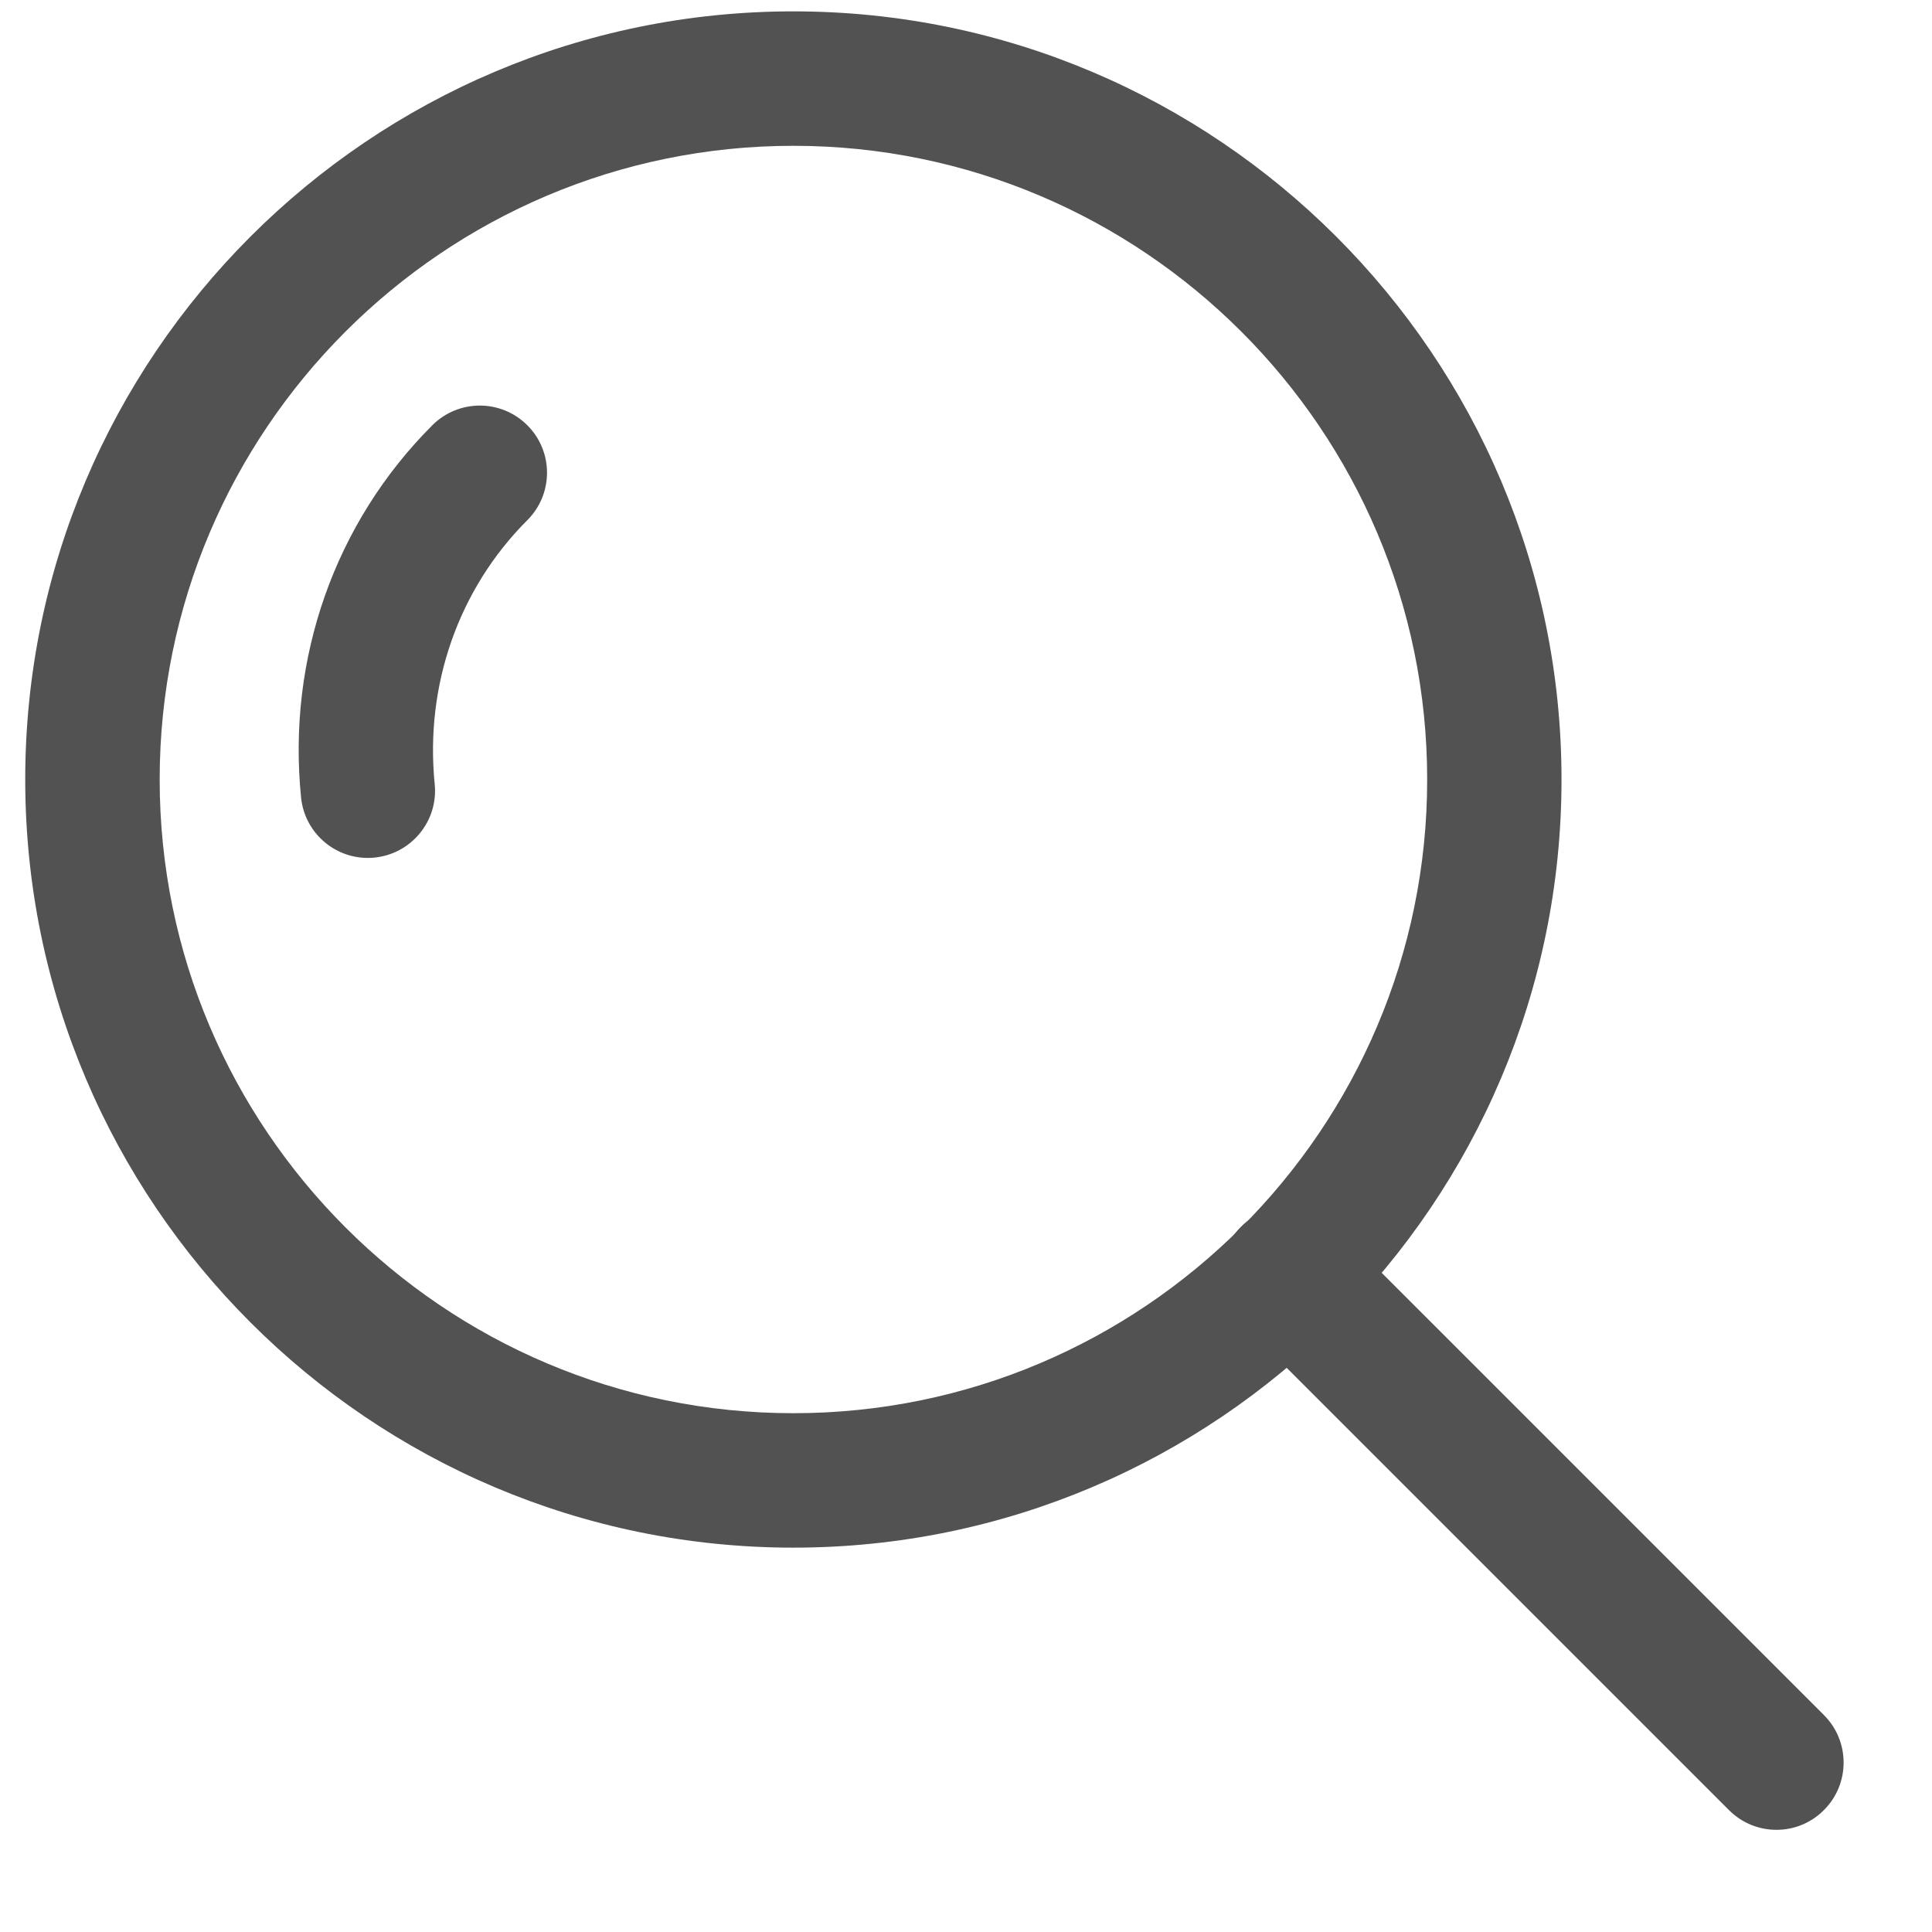<svg width="17" height="17" viewBox="0 0 17 17" fill="none" xmlns="http://www.w3.org/2000/svg">
<path d="M4.64 3.742C4.409 3.511 4.035 3.511 3.804 3.742C2.948 4.598 2.526 5.792 2.649 7.016C2.679 7.321 2.936 7.549 3.236 7.549C3.256 7.549 3.276 7.548 3.296 7.546C3.621 7.513 3.858 7.223 3.825 6.899C3.738 6.029 4.035 5.182 4.64 4.577C4.871 4.347 4.871 3.972 4.64 3.742Z" fill="#535252"/>
<path d="M6.981 0.1C3.254 0.1 0.222 3.132 0.222 6.859C0.222 10.586 3.254 13.618 6.981 13.618C10.708 13.618 13.74 10.586 13.74 6.859C13.74 3.132 10.708 0.1 6.981 0.1ZM6.981 12.435C3.906 12.435 1.405 9.934 1.405 6.859C1.405 3.784 3.906 1.283 6.981 1.283C10.056 1.283 12.558 3.784 12.558 6.859C12.558 9.934 10.056 12.435 6.981 12.435Z" fill="#535252"/>
<path d="M16.049 15.091L11.754 10.796C11.523 10.565 11.149 10.565 10.918 10.796C10.687 11.027 10.687 11.401 10.918 11.632L15.213 15.927C15.329 16.043 15.48 16.101 15.631 16.101C15.783 16.101 15.934 16.043 16.049 15.927C16.28 15.697 16.28 15.322 16.049 15.091Z" fill="#535252"/>
</svg>
